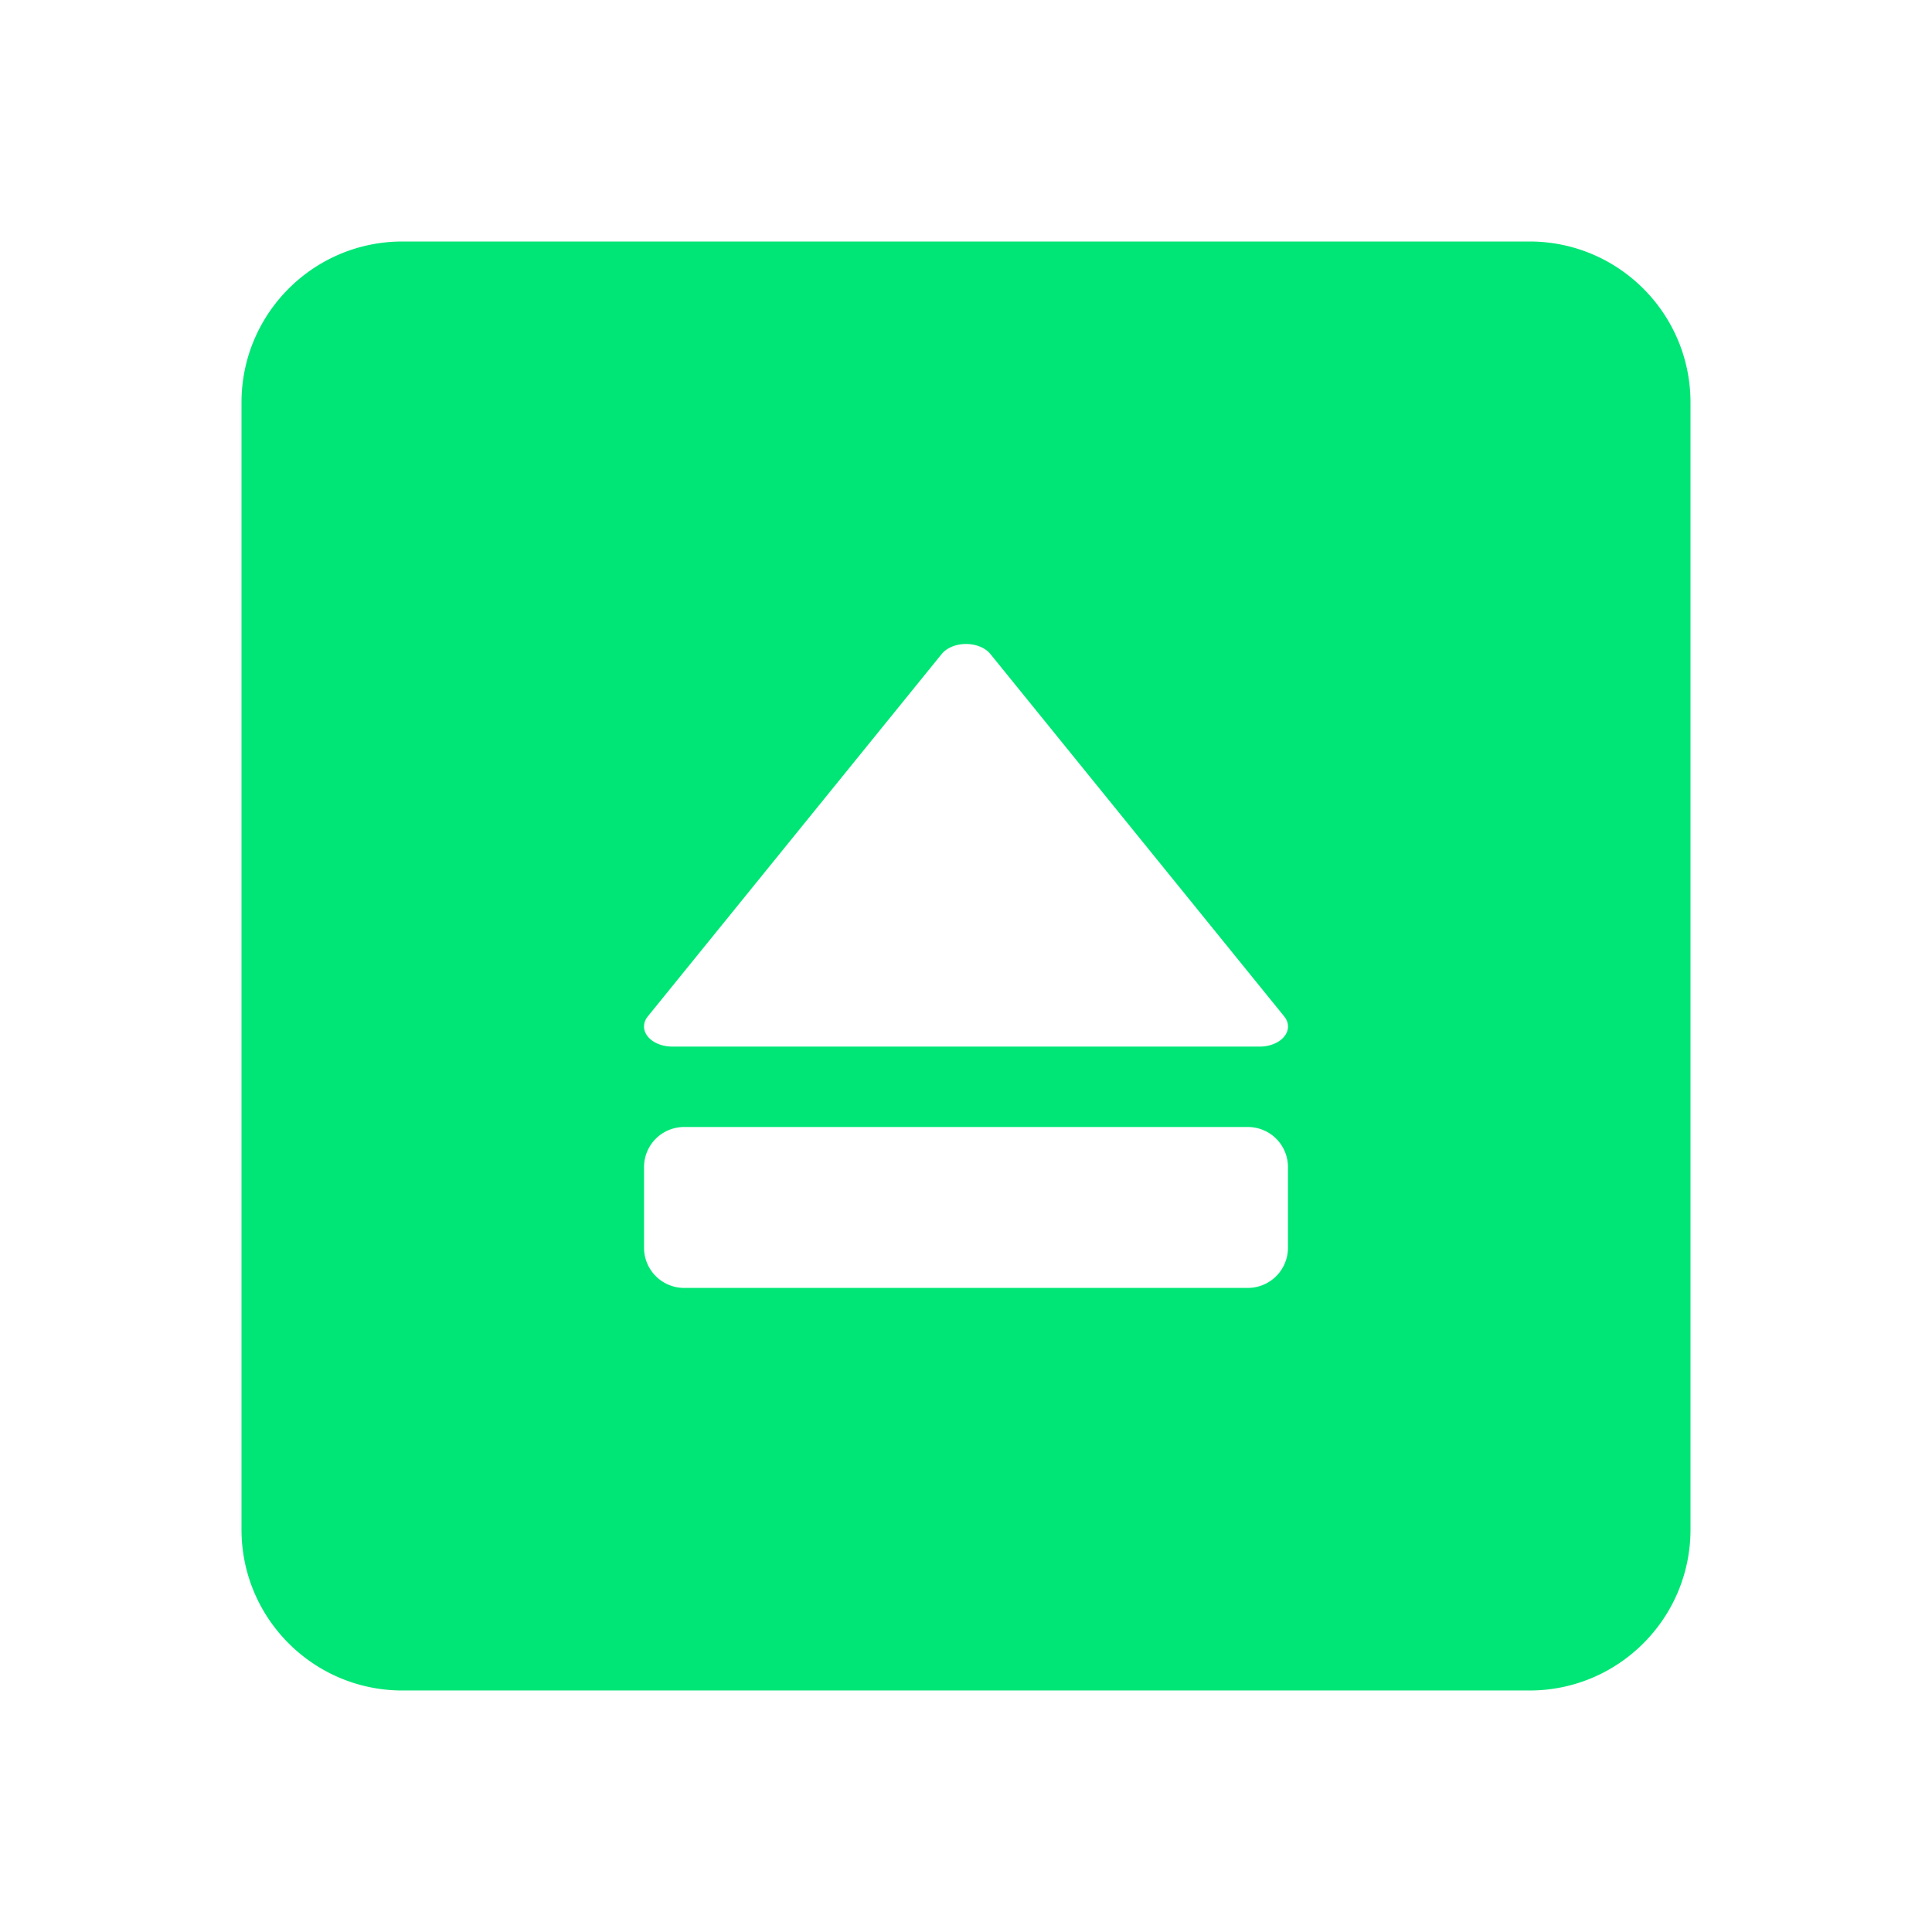 <svg xmlns="http://www.w3.org/2000/svg" viewBox="0 0 48 48" fill="#00E676"><path d="m10 6c-2.21 0-4 1.79-4 4v28c0 2.21 1.79 4 4 4h28c2.21 0 4-1.79 4-4v-28c0-2.21-1.79-4-4-4h-28m13.969 10a.701 .499 0 0 1 .641 .254l7.295 8.998a.701 .499 0 0 1 -.609 .75h-14.592a.701 .499 0 0 1 -.703 -.516 .701 .499 0 0 1 .094 -.234l7.297-8.998a.701 .499 0 0 1 .516 -.25 .701 .499 0 0 1 .062 -.004m-6.969 12h13.998c.554 0 1 .444 1 .998v2c0 .554-.446 1-1 1h-13.998c-.554 0-1-.446-1-1v-2c0-.554.446-.998 1-.998z"/></svg>